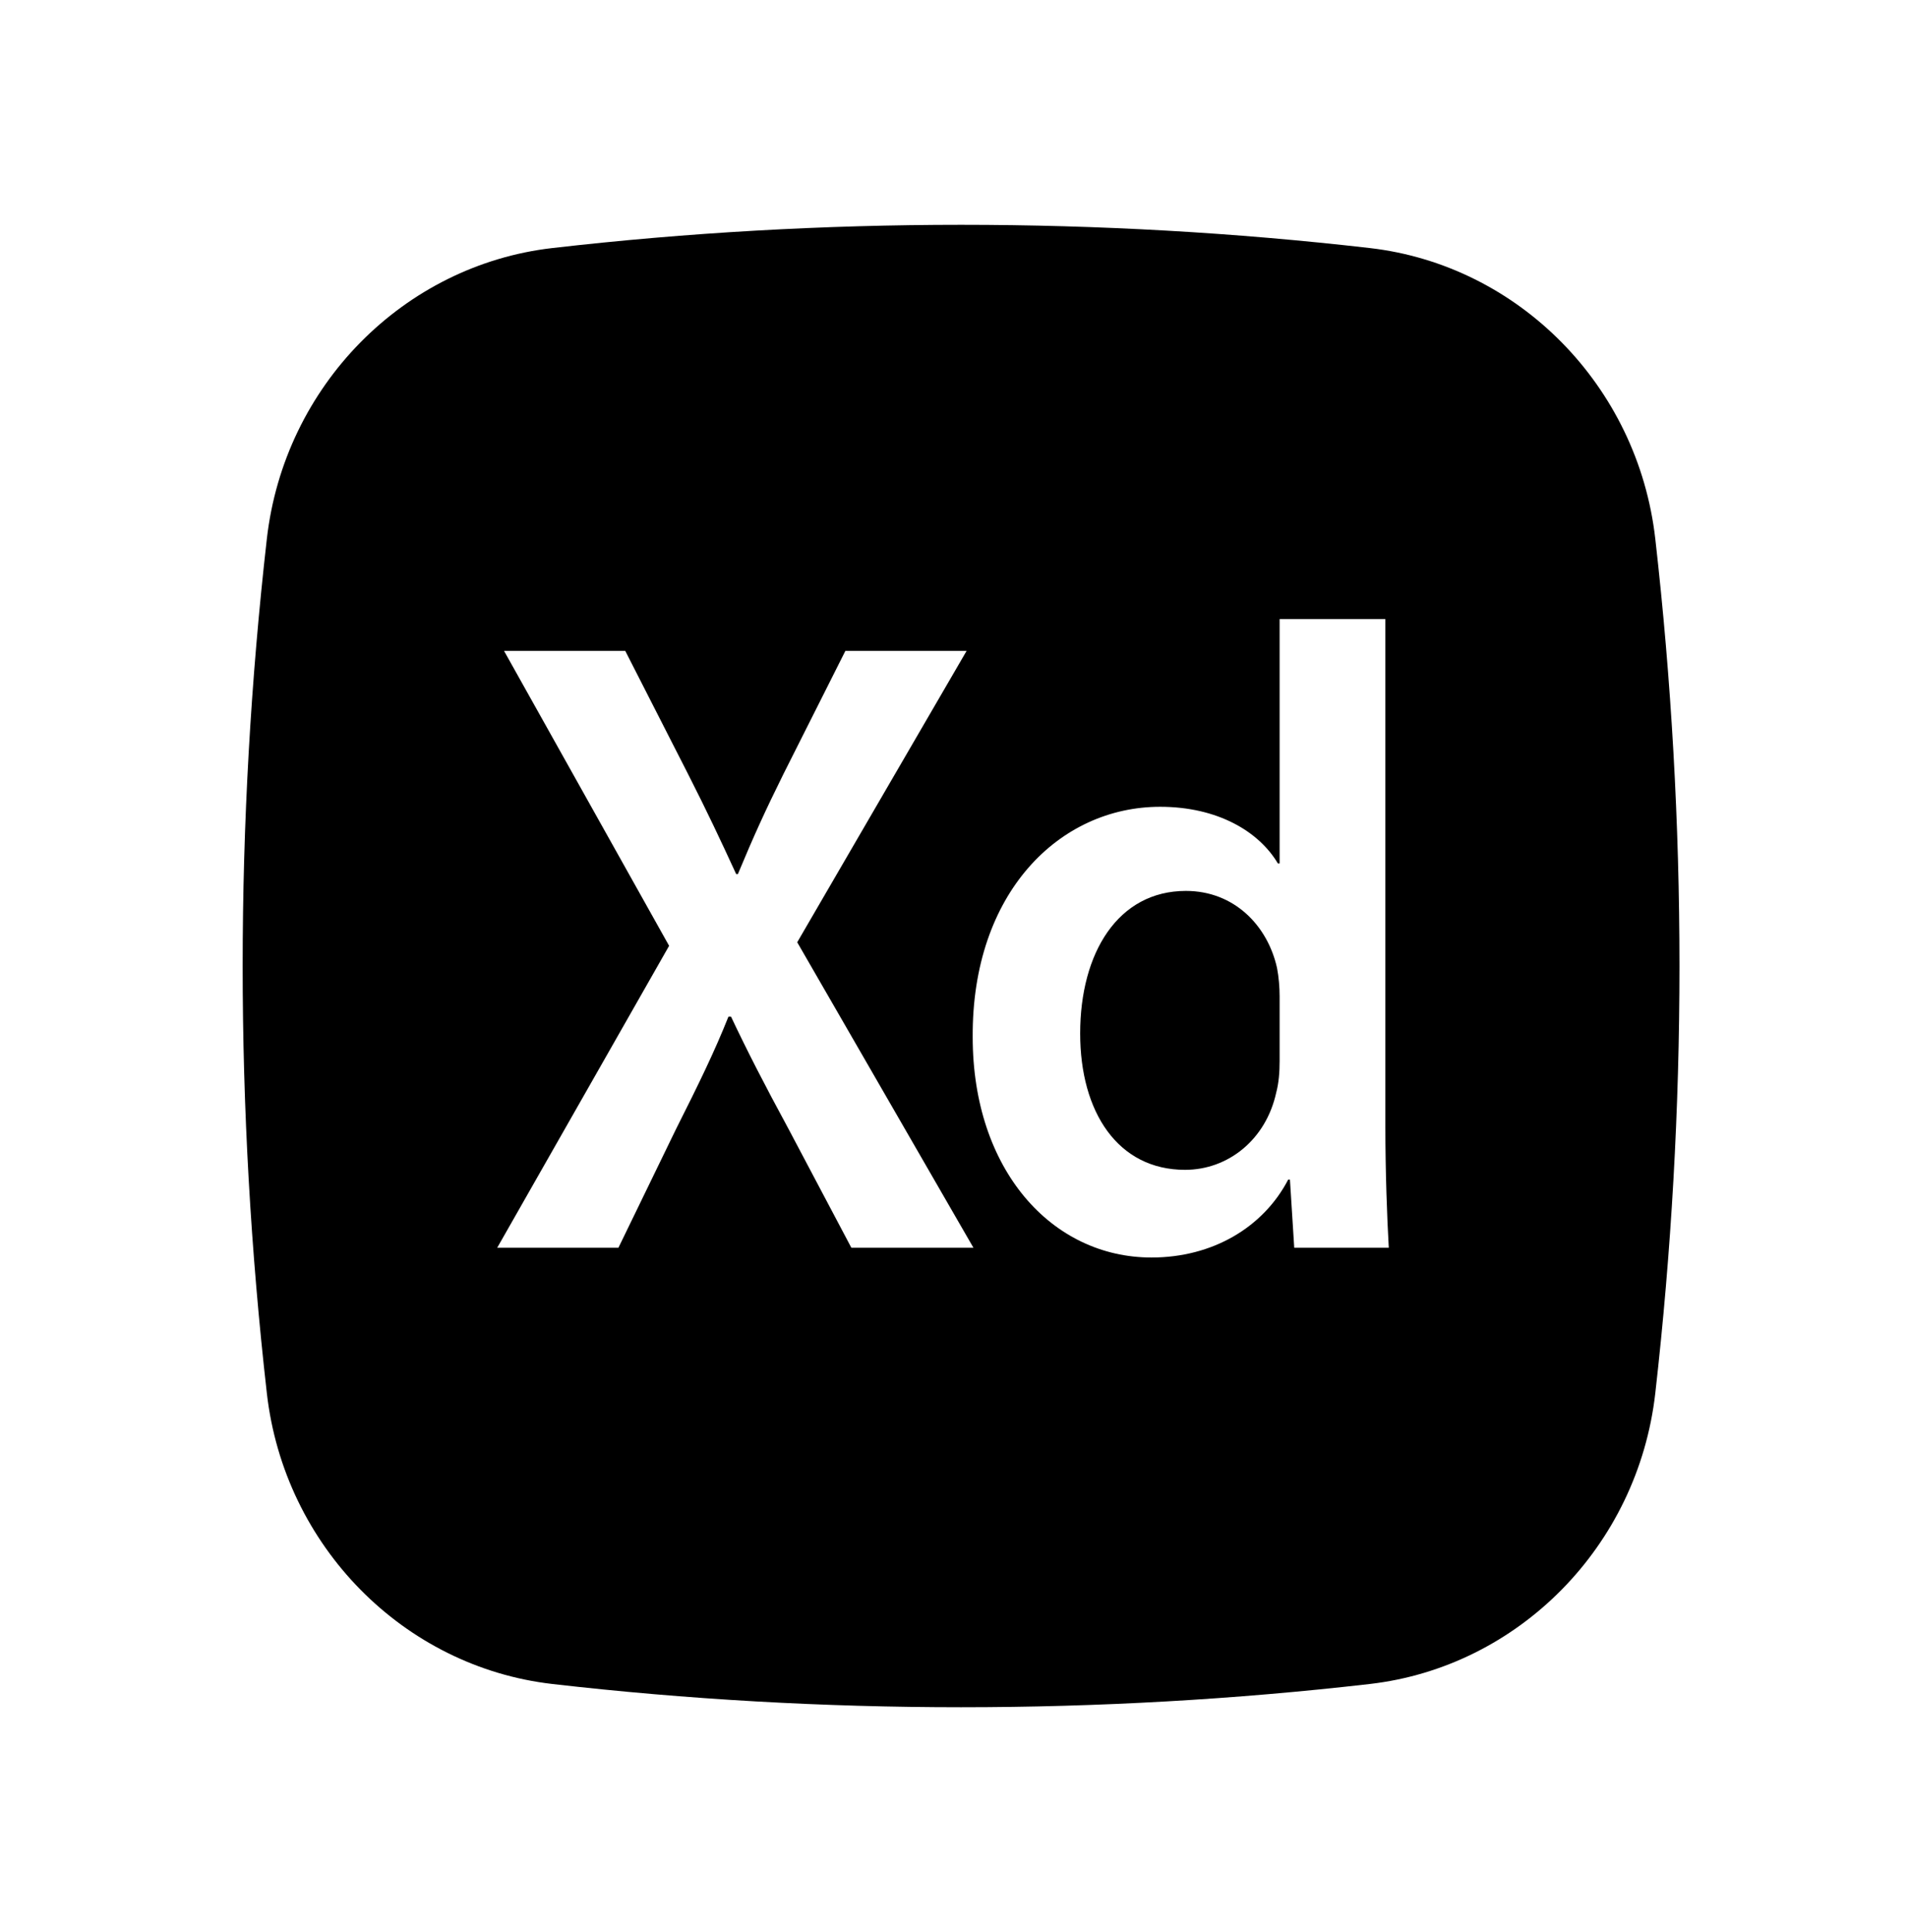 <svg  viewBox="0 0 78 79" fill="none" xmlns="http://www.w3.org/2000/svg">
<path d="M52.198 44.684C52.304 44.286 52.339 43.852 52.339 43.381V40.738C52.339 40.376 52.304 39.941 52.233 39.579C51.846 37.841 50.475 36.429 48.506 36.429C45.728 36.429 44.181 38.963 44.181 42.258C44.181 45.481 45.728 47.834 48.471 47.834C50.229 47.834 51.776 46.603 52.198 44.684Z" fill="black"/>
<path fill-rule="evenodd" clip-rule="evenodd" d="M22.589 10.143C33.612 8.875 45.007 8.875 56.03 10.143C62.098 10.842 66.993 15.765 67.705 22.036C69.023 33.639 69.023 45.361 67.705 56.964C66.993 63.235 62.098 68.158 56.03 68.857C45.007 70.125 33.612 70.125 22.589 68.857C16.521 68.158 11.626 63.235 10.914 56.964C9.596 45.361 9.596 33.639 10.914 22.036C11.626 15.765 16.521 10.842 22.589 10.143ZM52.339 35.306V25.313H56.664V46.06C56.664 47.871 56.734 49.826 56.804 51.021H52.937L52.761 48.233H52.69C51.671 50.188 49.596 51.419 47.099 51.419C43.02 51.419 39.785 47.834 39.785 42.403C39.75 36.501 43.337 32.989 47.451 32.989C49.807 32.989 51.495 34.003 52.268 35.306H52.339ZM32.608 38.529L39.816 51.021H34.823L32.256 46.169C31.236 44.286 30.568 42.983 29.9 41.57H29.795C29.232 42.983 28.599 44.286 27.65 46.169L25.294 51.021H20.336L27.368 38.674L20.617 26.616H25.575L28.142 31.649C28.916 33.17 29.478 34.365 30.111 35.741H30.181C30.814 34.22 31.307 33.134 32.045 31.649L34.577 26.616H39.535L32.608 38.529Z" fill="black"/>
</svg>
